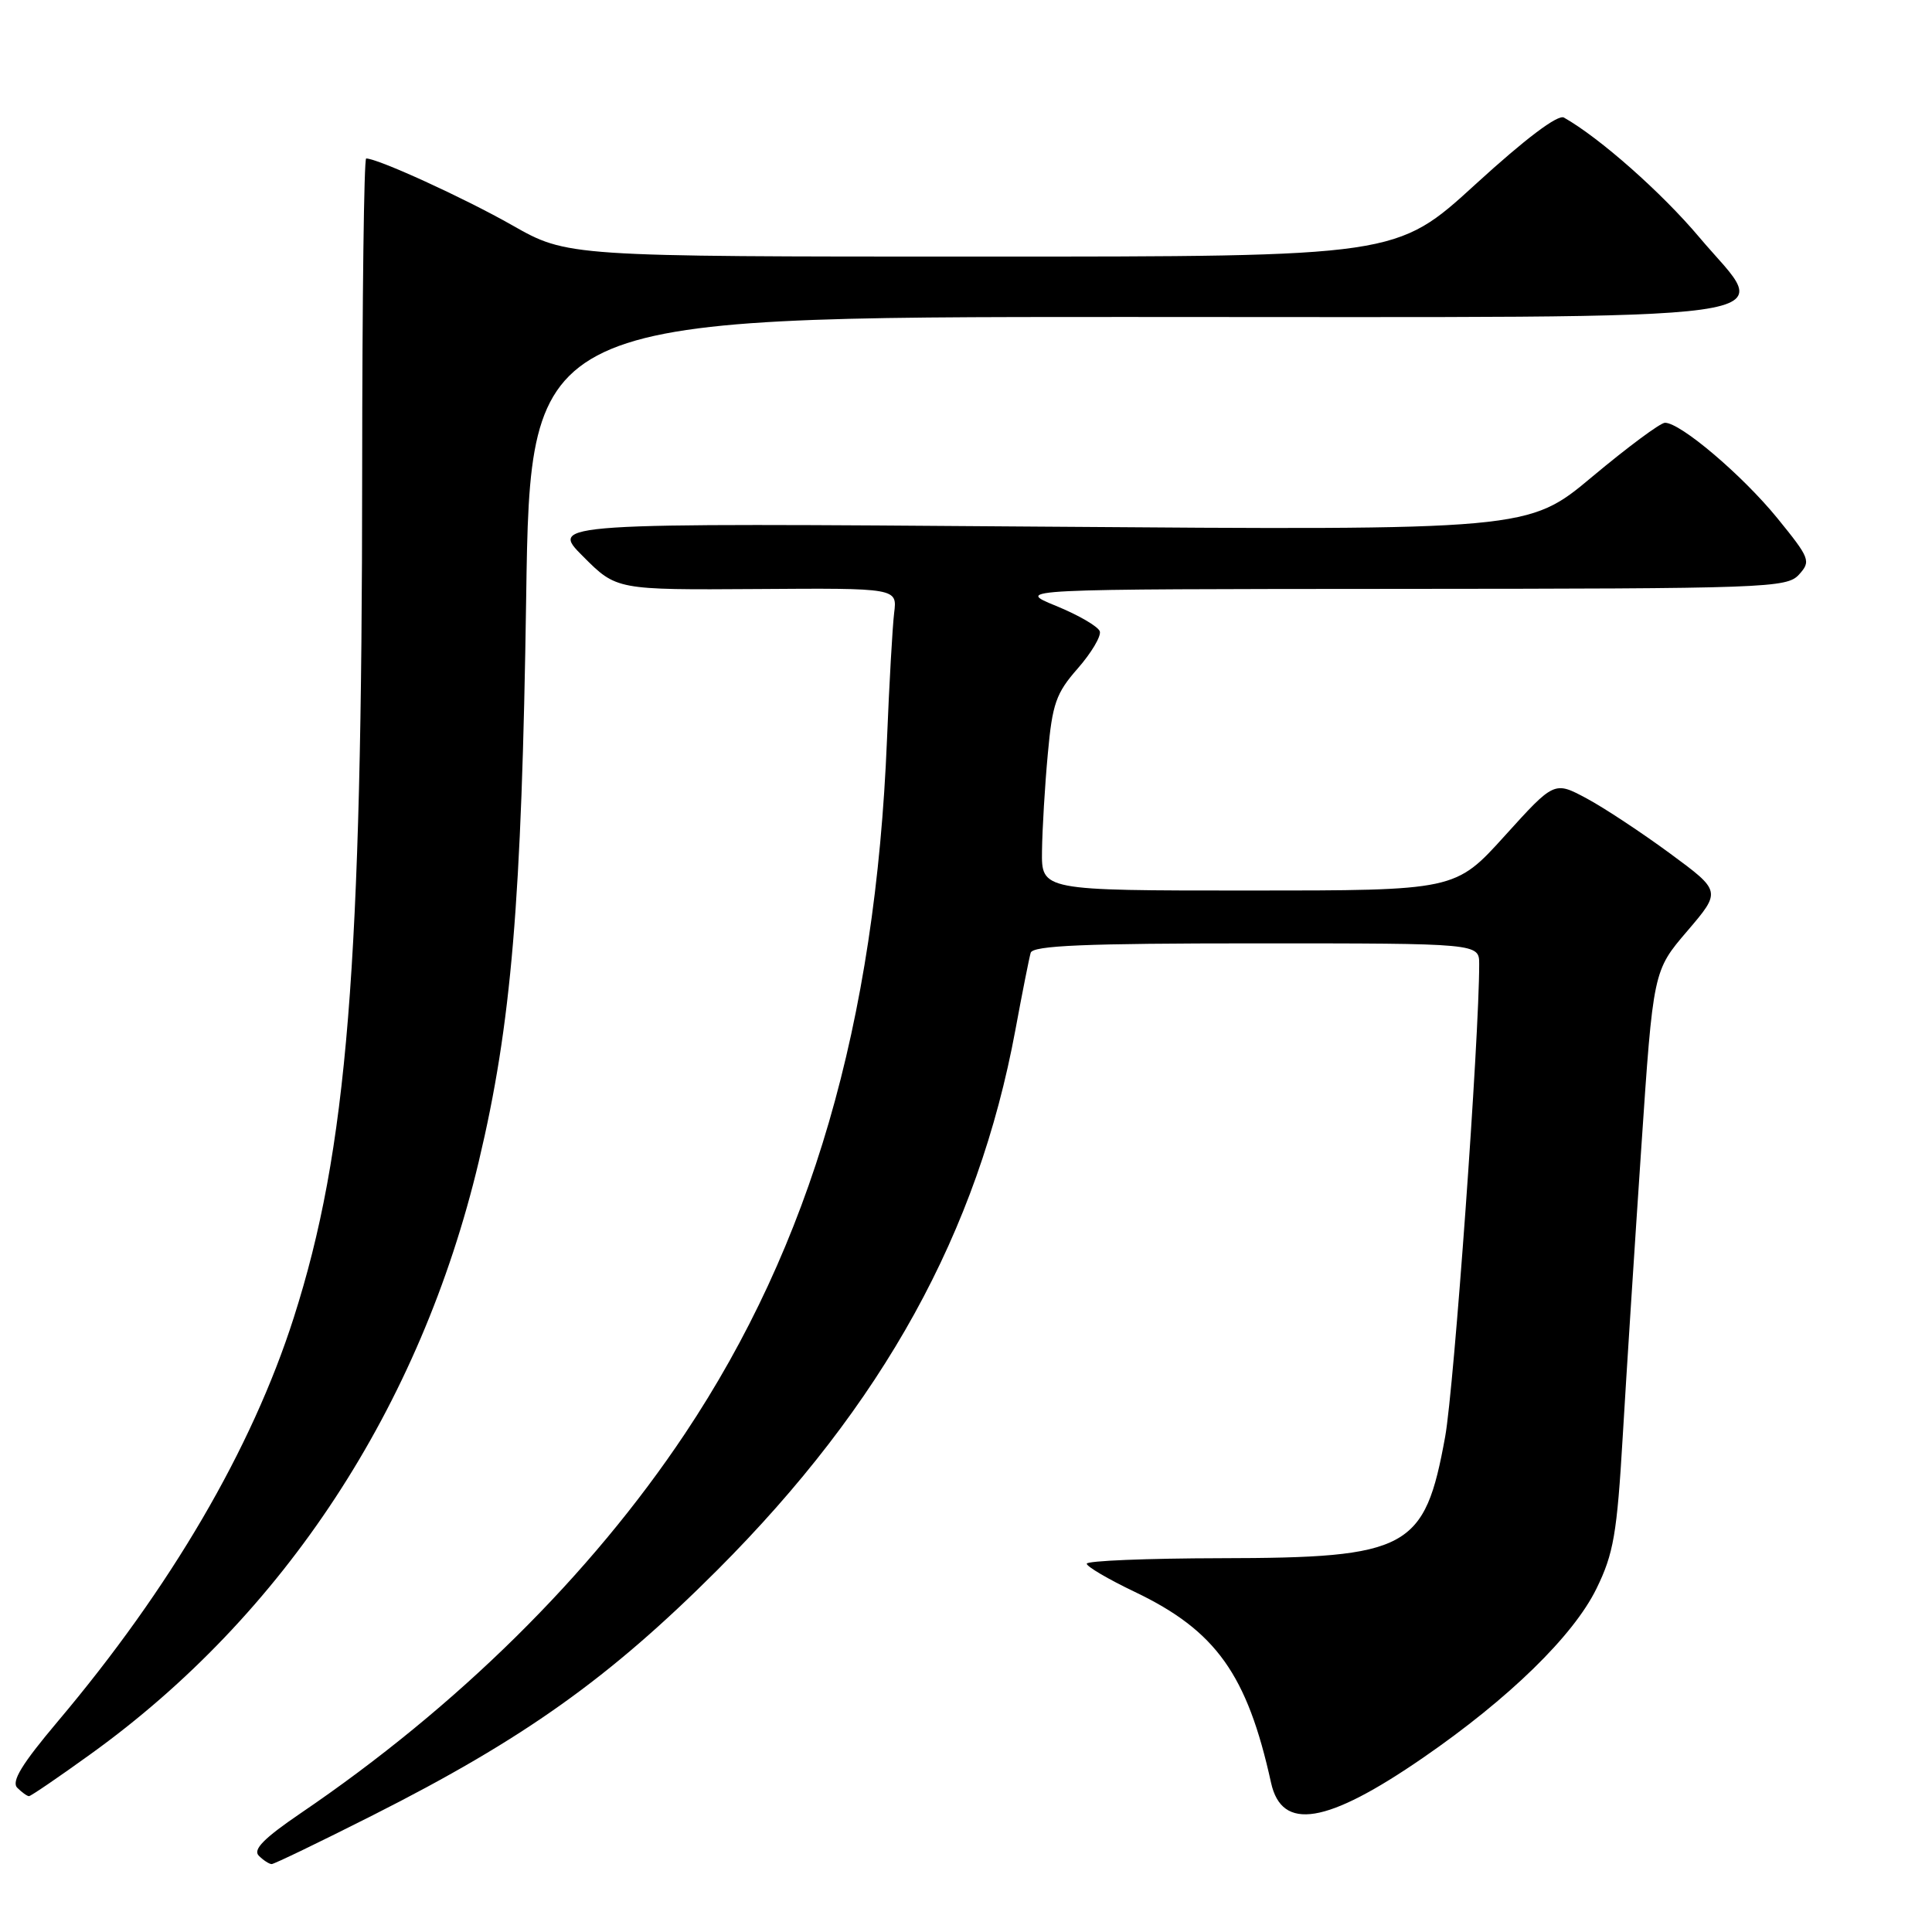 <?xml version="1.0" encoding="UTF-8" standalone="no"?>
<!DOCTYPE svg PUBLIC "-//W3C//DTD SVG 1.1//EN" "http://www.w3.org/Graphics/SVG/1.1/DTD/svg11.dtd" >
<svg xmlns="http://www.w3.org/2000/svg" xmlns:xlink="http://www.w3.org/1999/xlink" version="1.1" viewBox="0 0 256 256">
 <g >
 <path fill="currentColor"
d=" M 49.42 240.52 C 69.42 230.42 80.72 222.37 95.04 208.05 C 117.03 186.04 129.58 163.29 134.55 136.44 C 135.46 131.52 136.37 126.94 136.57 126.25 C 136.85 125.29 143.71 125.00 166.47 125.00 C 196.00 125.00 196.00 125.00 196.00 127.75 C 196.01 137.53 192.67 183.88 191.49 190.38 C 188.78 205.29 186.68 206.43 161.75 206.47 C 151.99 206.49 144.00 206.81 144.00 207.20 C 144.00 207.58 146.86 209.26 150.36 210.93 C 161.12 216.07 165.26 221.87 168.42 236.22 C 169.85 242.69 175.78 241.72 188.55 232.92 C 199.94 225.08 208.49 216.74 211.54 210.50 C 213.81 205.87 214.26 203.25 215.02 190.34 C 215.50 182.18 216.61 164.96 217.48 152.07 C 219.06 128.64 219.06 128.64 223.57 123.37 C 228.08 118.09 228.08 118.09 221.29 113.09 C 217.55 110.34 212.58 107.05 210.23 105.79 C 205.95 103.50 205.95 103.50 199.39 110.75 C 192.83 118.00 192.83 118.00 165.42 118.00 C 138.00 118.00 138.00 118.00 138.07 112.75 C 138.11 109.86 138.45 104.08 138.84 99.90 C 139.44 93.24 139.93 91.84 142.82 88.56 C 144.62 86.50 145.93 84.29 145.73 83.66 C 145.52 83.02 142.91 81.50 139.92 80.28 C 134.50 78.06 134.50 78.06 185.60 78.03 C 234.18 78.00 236.77 77.91 238.38 76.13 C 239.98 74.36 239.84 73.99 235.49 68.64 C 230.85 62.95 222.64 55.98 220.61 56.02 C 220.00 56.03 215.68 59.24 211.00 63.15 C 202.50 70.27 202.50 70.27 137.66 69.78 C 72.82 69.29 72.82 69.29 77.26 73.73 C 81.69 78.17 81.69 78.17 100.29 78.05 C 118.89 77.92 118.89 77.92 118.48 81.21 C 118.26 83.02 117.83 90.58 117.53 98.00 C 116.00 135.62 107.47 164.92 90.74 190.00 C 78.24 208.74 60.58 226.17 39.84 240.26 C 34.98 243.57 33.48 245.08 34.29 245.89 C 34.90 246.50 35.67 247.00 36.00 247.00 C 36.32 247.00 42.36 244.09 49.42 240.52 Z  M 11.99 232.44 C 37.68 213.95 55.69 186.45 63.43 153.95 C 67.77 135.71 69.13 119.52 69.72 79.25 C 70.27 42.00 70.27 42.00 148.98 42.00 C 241.50 42.00 234.83 42.93 225.15 31.42 C 220.19 25.53 211.96 18.25 207.23 15.58 C 206.43 15.13 202.13 18.37 195.50 24.43 C 185.03 34.00 185.03 34.00 130.10 34.00 C 75.18 34.00 75.18 34.00 67.84 29.83 C 61.46 26.21 50.06 21.00 48.52 21.00 C 48.23 21.00 48.00 39.56 47.99 62.25 C 47.98 128.25 46.03 152.38 38.92 174.61 C 33.36 192.00 22.62 210.37 7.62 228.14 C 2.90 233.74 1.47 236.07 2.29 236.89 C 2.90 237.50 3.60 238.00 3.84 238.00 C 4.08 238.00 7.75 235.50 11.99 232.44 Z "/>
</g>
</svg>